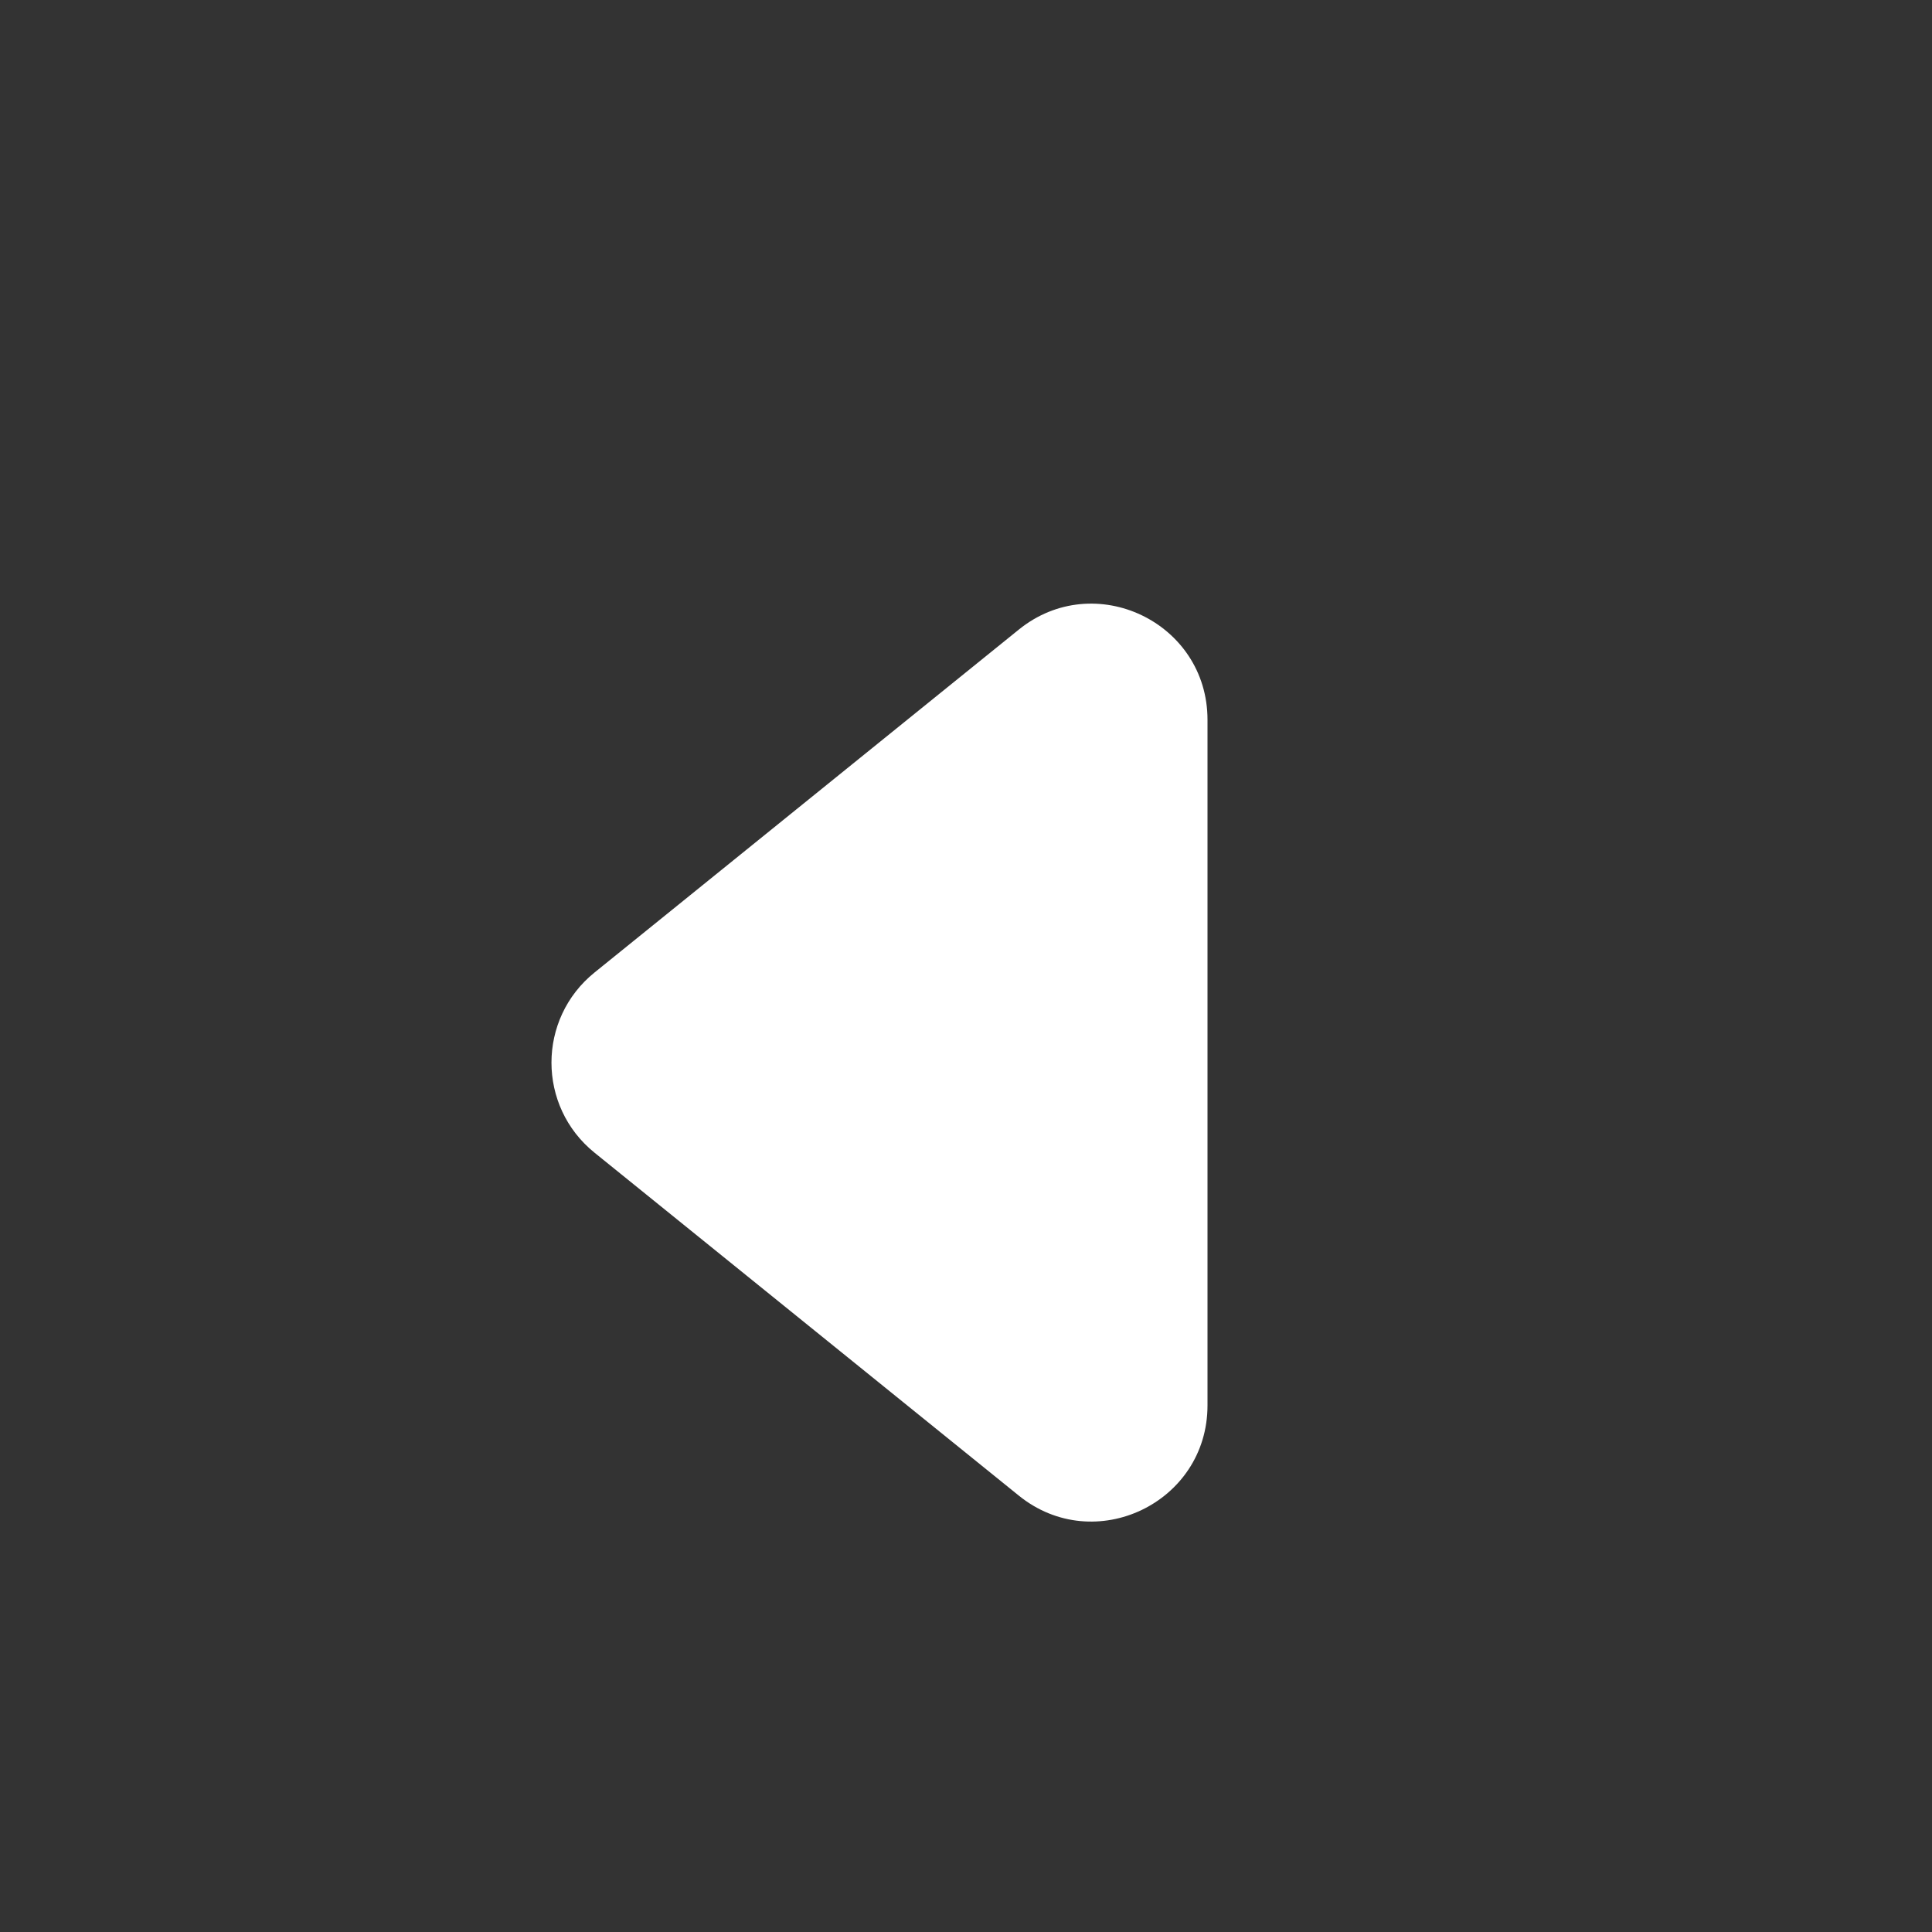 <svg width="20" height="20" viewBox="0 0 20 20" fill="none" xmlns="http://www.w3.org/2000/svg">
<rect x="0" y="0" width="20" height="20" fill="#333333" stroke="none"/>
<path d="M6.155 10.067C5.56 10.547 5.56 11.453 6.155 11.933L10.546 15.482C11.33 16.117 12.5 15.558 12.5 14.549L12.5 7.451C12.5 6.442 11.33 5.883 10.546 6.518L6.155 10.067Z" fill="white"/>
</svg>
